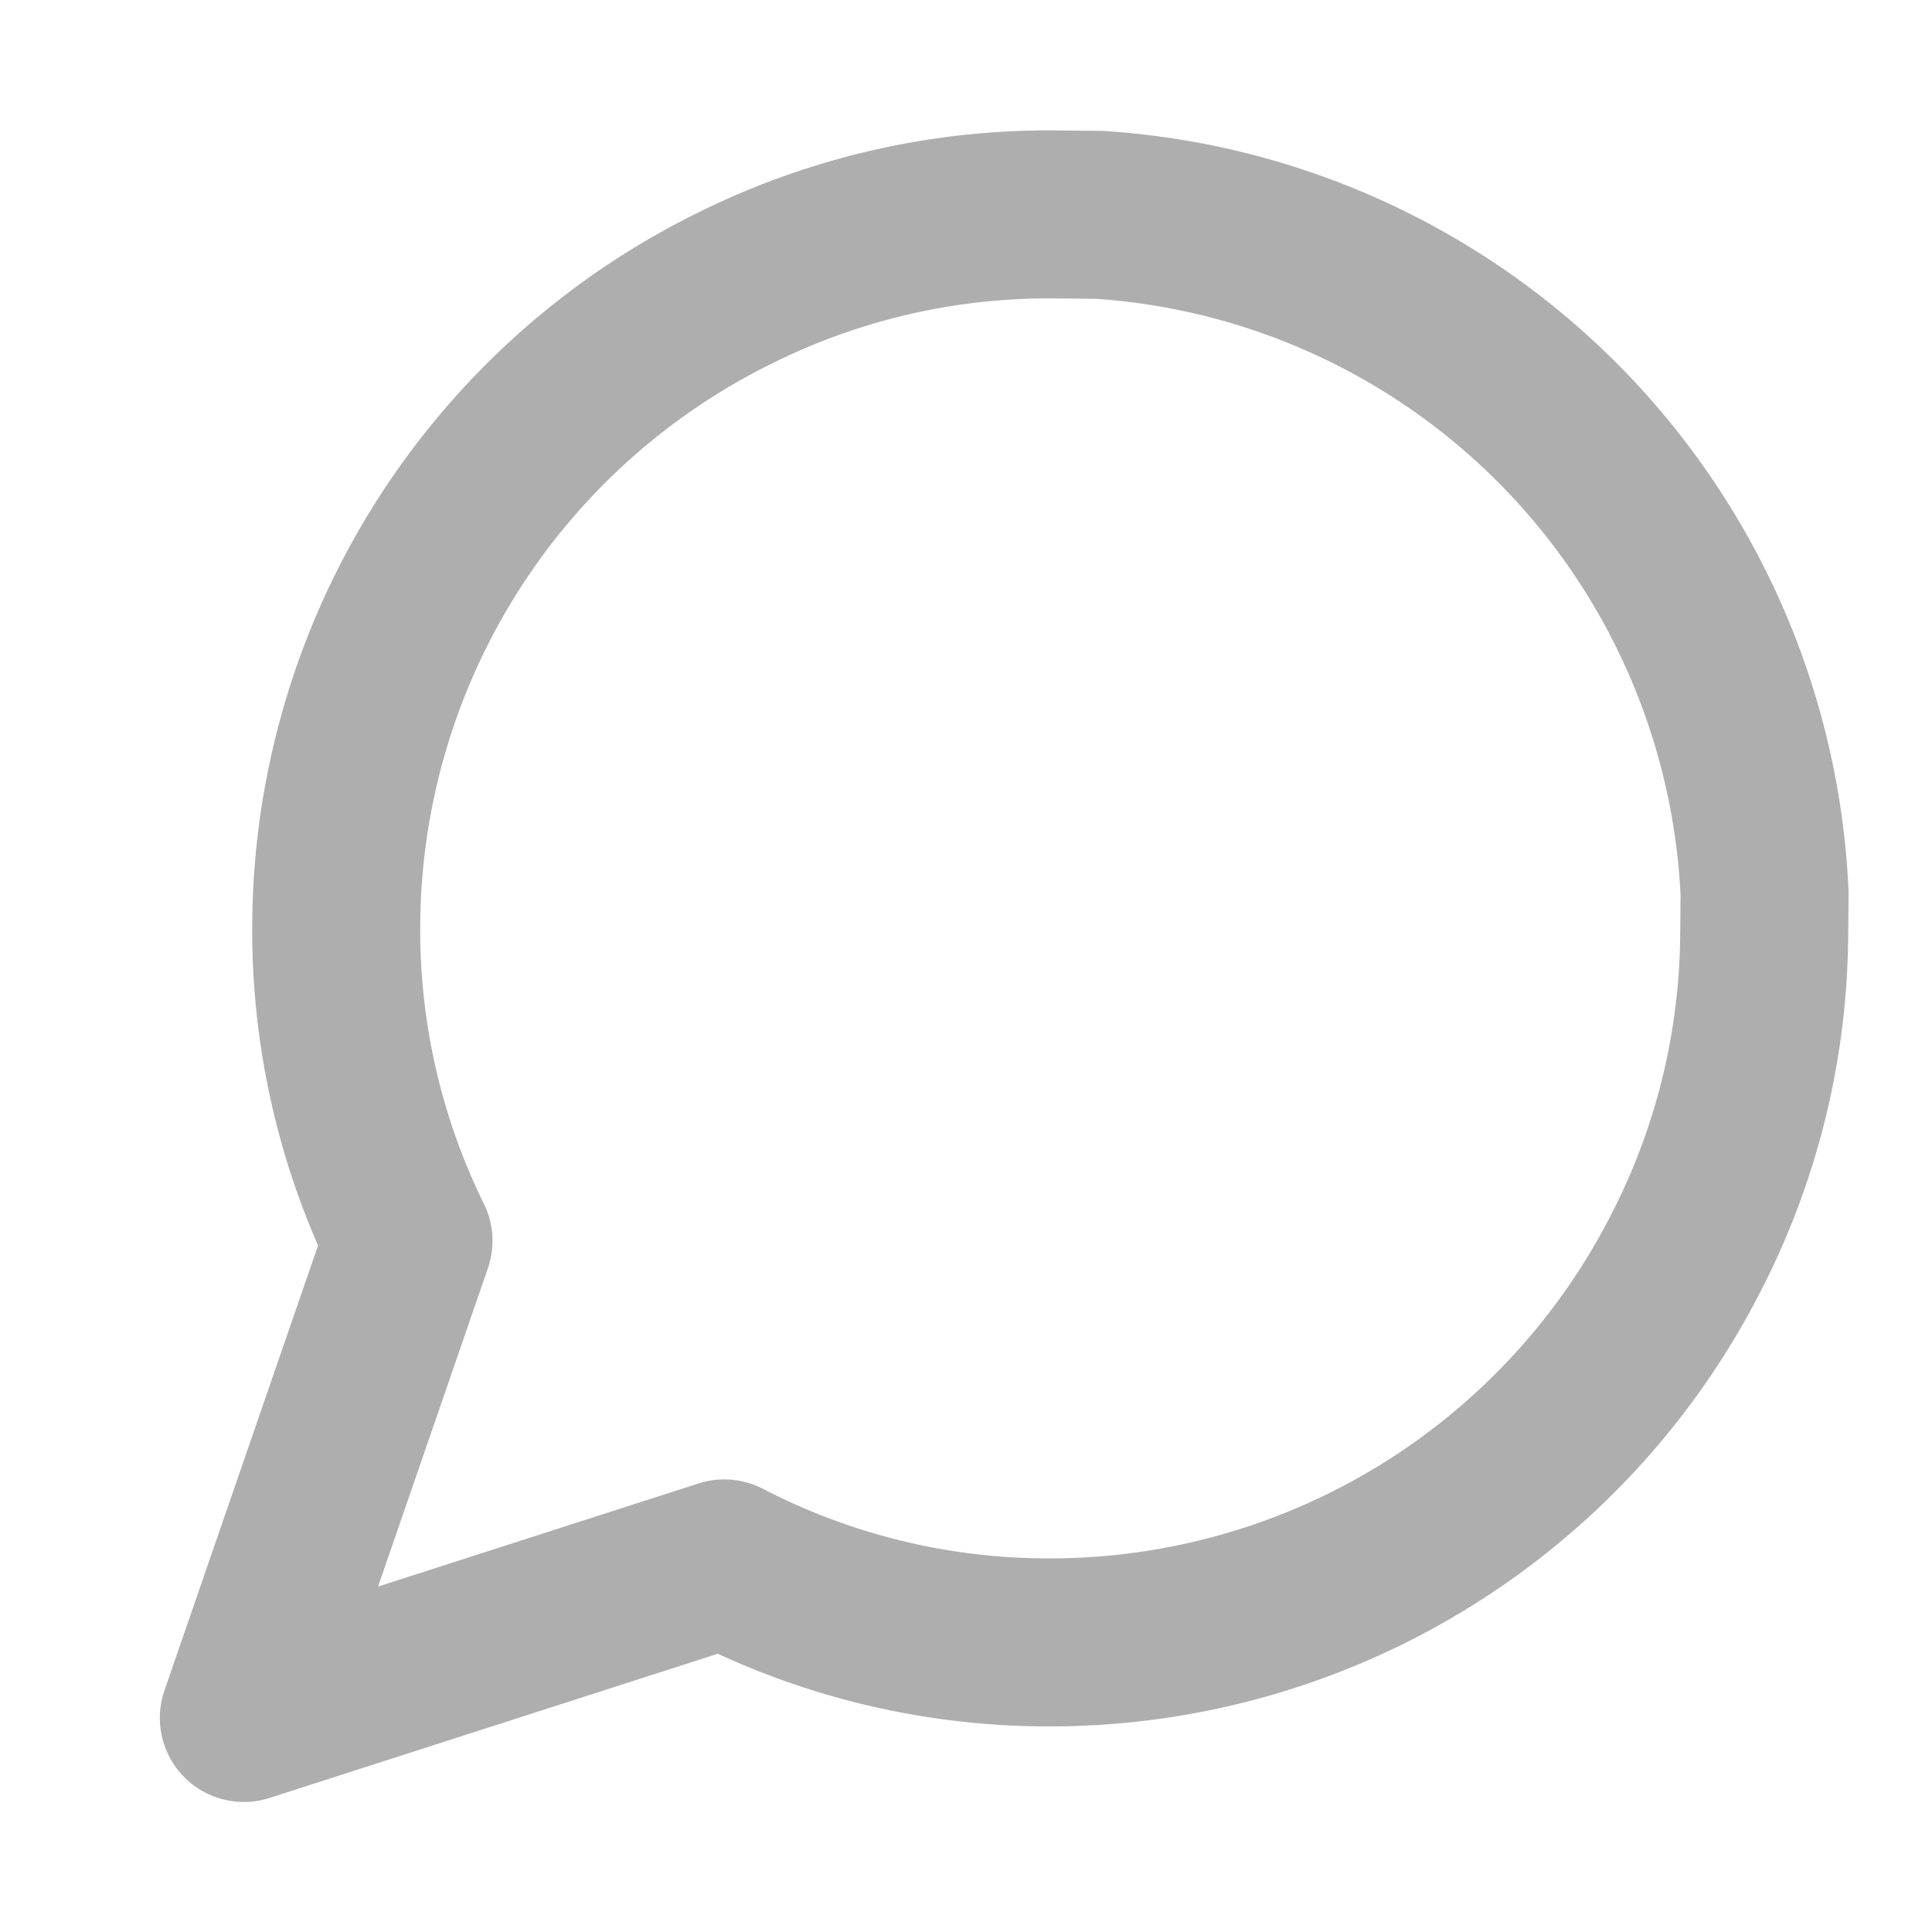 <?xml version="1.0" encoding="utf-8"?><svg width="23" height="23" fill="none" xmlns="http://www.w3.org/2000/svg" viewBox="-1 -1 23 23"><path clip-rule="evenodd" d="M20.002 10.142a8.38 8.38 0 0 1-.94 3.79 8.5 8.5 0 0 1-7.649 4.62 8.38 8.38 0 0 1-3.79-.94l-5.72 1.84 1.96-5.68a8.38 8.38 0 0 1-.86-3.809 8.5 8.5 0 0 1 4.78-7.55 8.38 8.38 0 0 1 3.809-.86l.5.005a8.48 8.48 0 0 1 7.915 8.084l-.005.5v0z" stroke="#AEAEAE" stroke-width="2" stroke-linecap="round" stroke-linejoin="round"/></svg>